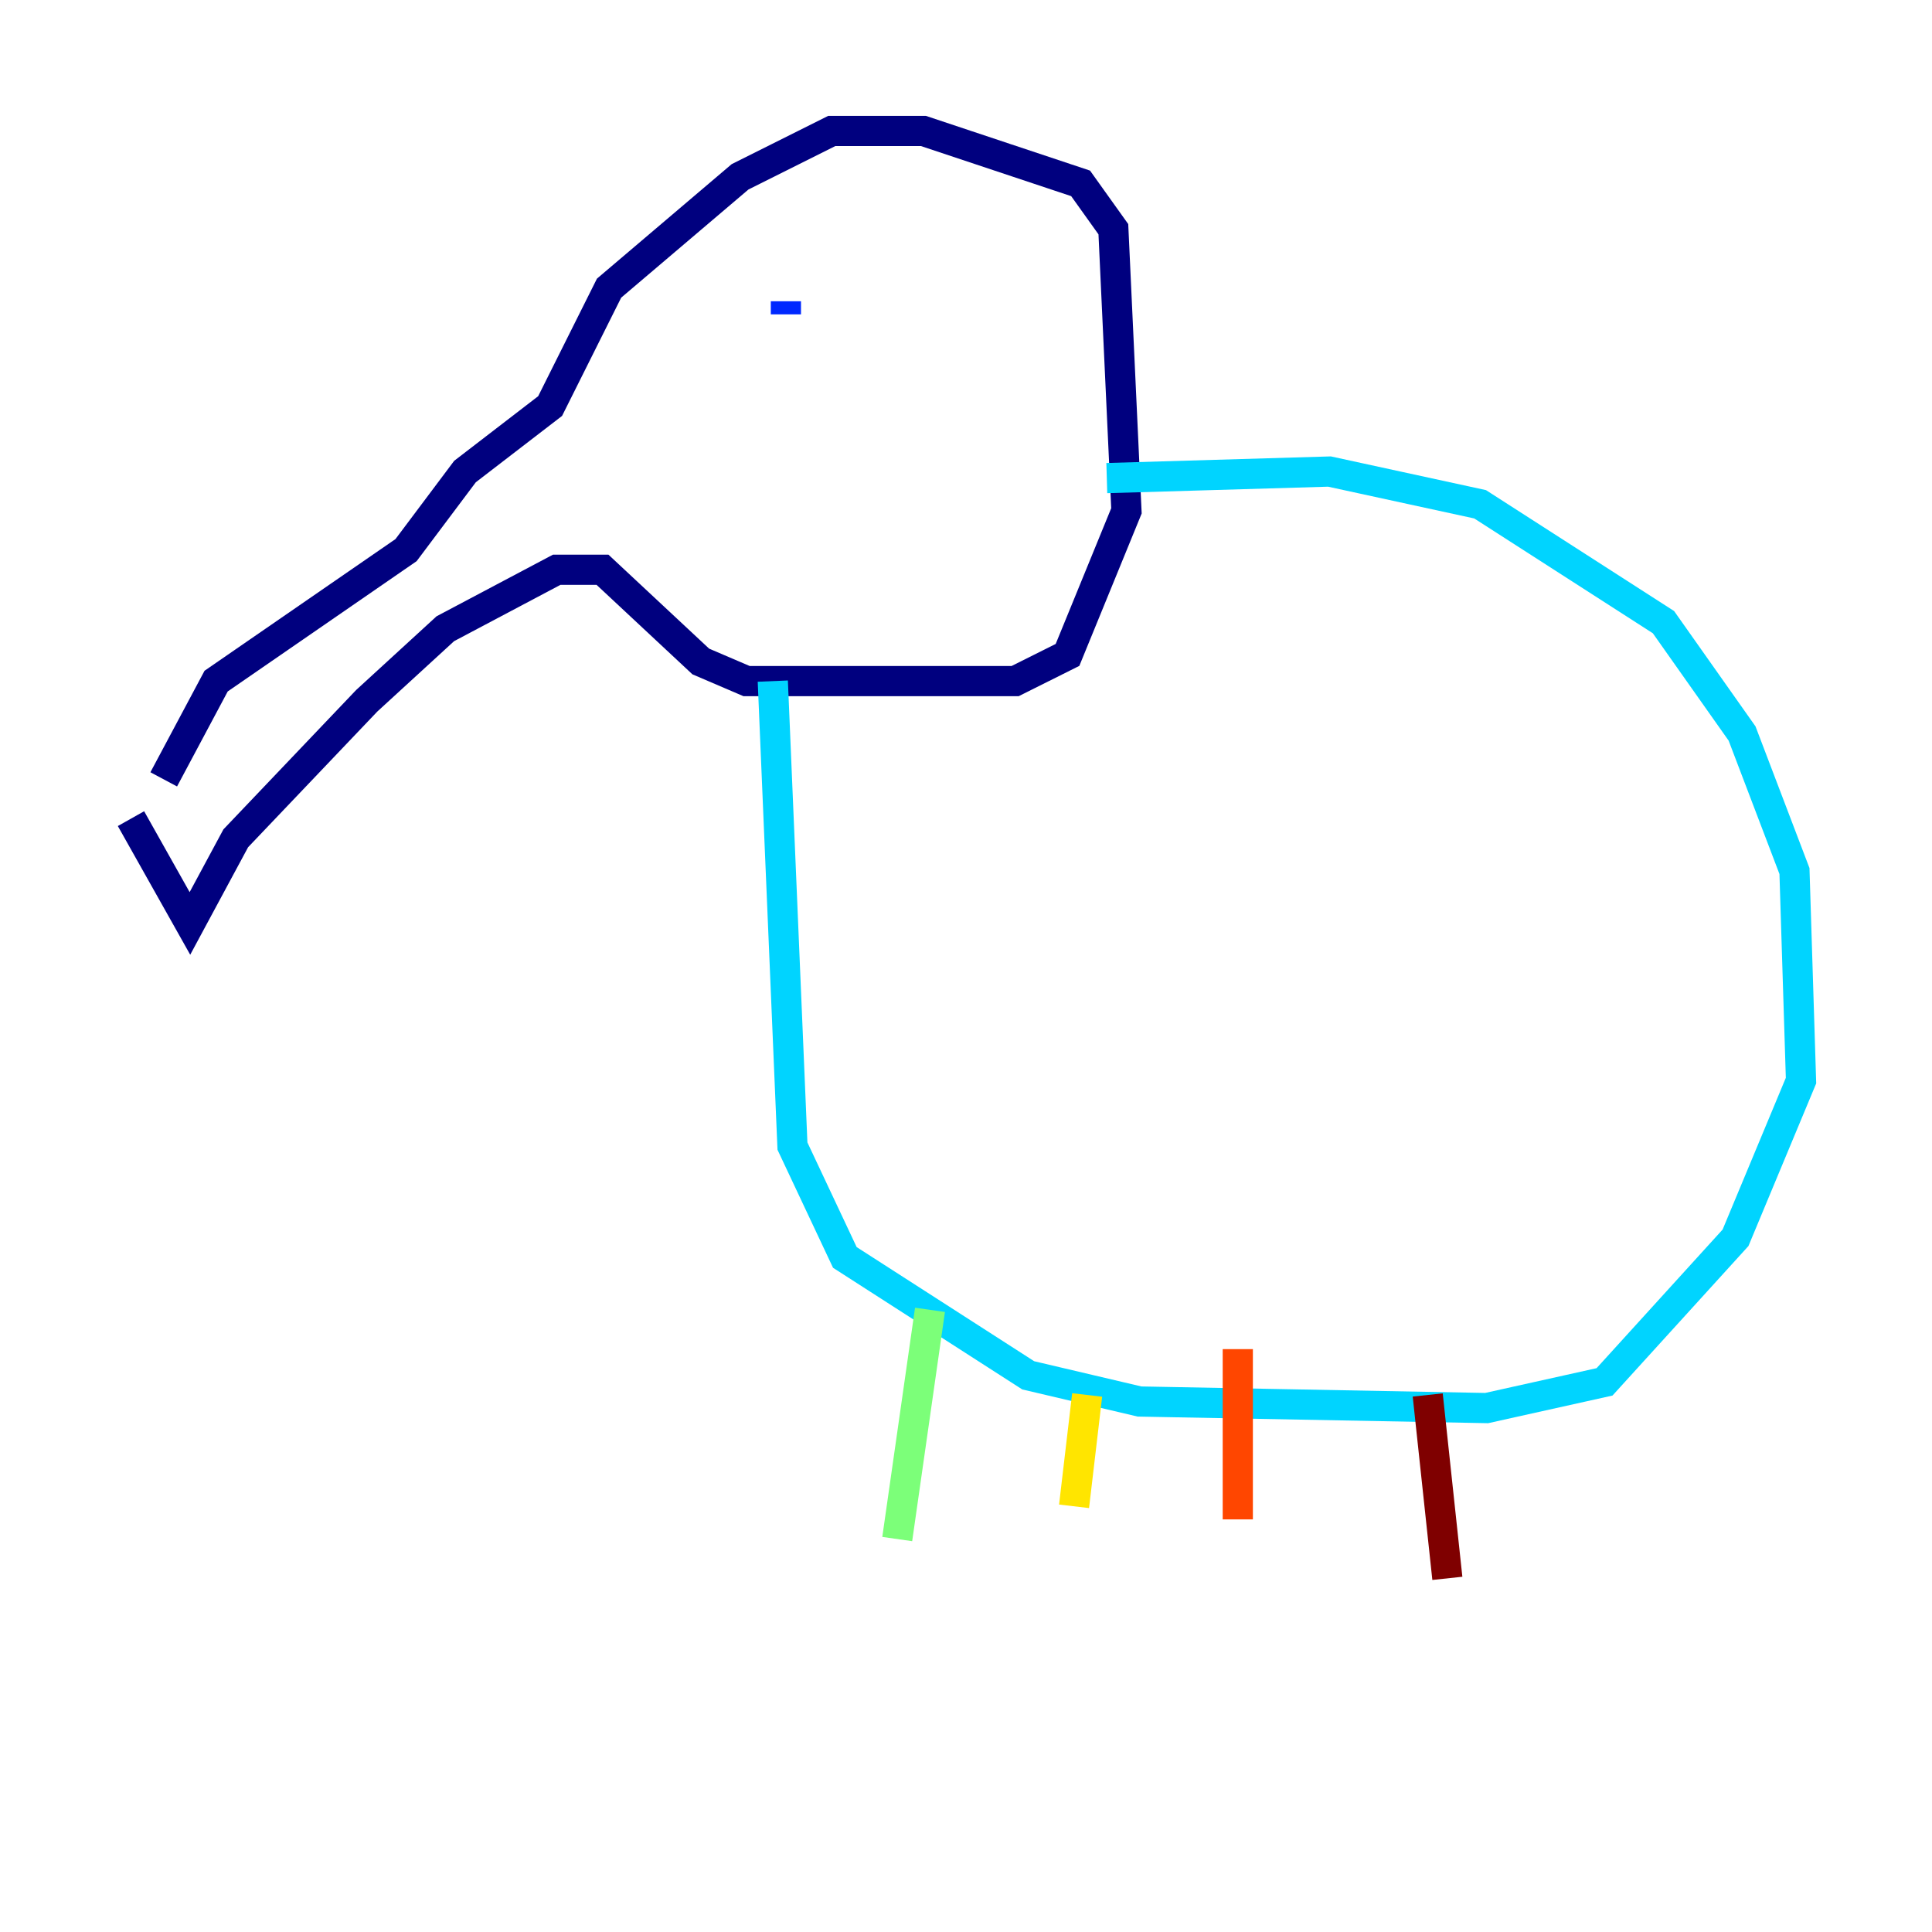 <?xml version="1.0" encoding="utf-8" ?>
<svg baseProfile="tiny" height="128" version="1.2" viewBox="0,0,128,128" width="128" xmlns="http://www.w3.org/2000/svg" xmlns:ev="http://www.w3.org/2001/xml-events" xmlns:xlink="http://www.w3.org/1999/xlink"><defs /><polyline fill="none" points="8.678,54.237 12.583,61.18 15.62,55.539 24.298,46.427 29.505,41.654 36.881,37.749 39.919,37.749 46.427,43.824 49.464,45.125 67.254,45.125 70.725,43.39 74.63,33.844 73.763,15.186 71.593,12.149 61.18,8.678 55.105,8.678 49.031,11.715 40.352,19.091 36.447,26.902 30.807,31.241 26.902,36.447 14.319,45.125 10.848,51.634" stroke="#00007f" stroke-width="2" /><polyline fill="none" points="52.068,20.827 52.068,19.959" stroke="#0028ff" stroke-width="2" /><polyline fill="none" points="51.2,45.125 52.502,75.932 55.973,83.308 68.122,91.119 75.498,92.854 98.495,93.288 106.305,91.552 114.983,82.007 119.322,71.593 118.888,57.709 115.417,48.597 110.21,41.22 98.061,33.41 88.081,31.241 73.329,31.675" stroke="#00d4ff" stroke-width="2" /><polyline fill="none" points="61.614,86.78 59.444,101.966" stroke="#7cff79" stroke-width="2" /><polyline fill="none" points="72.027,92.42 71.159,99.797" stroke="#ffe500" stroke-width="2" /><polyline fill="none" points="82.007,89.383 82.007,100.664" stroke="#ff4600" stroke-width="2" /><polyline fill="none" points="94.59,92.42 95.891,104.57" stroke="#7f0000" stroke-width="2" /></svg>